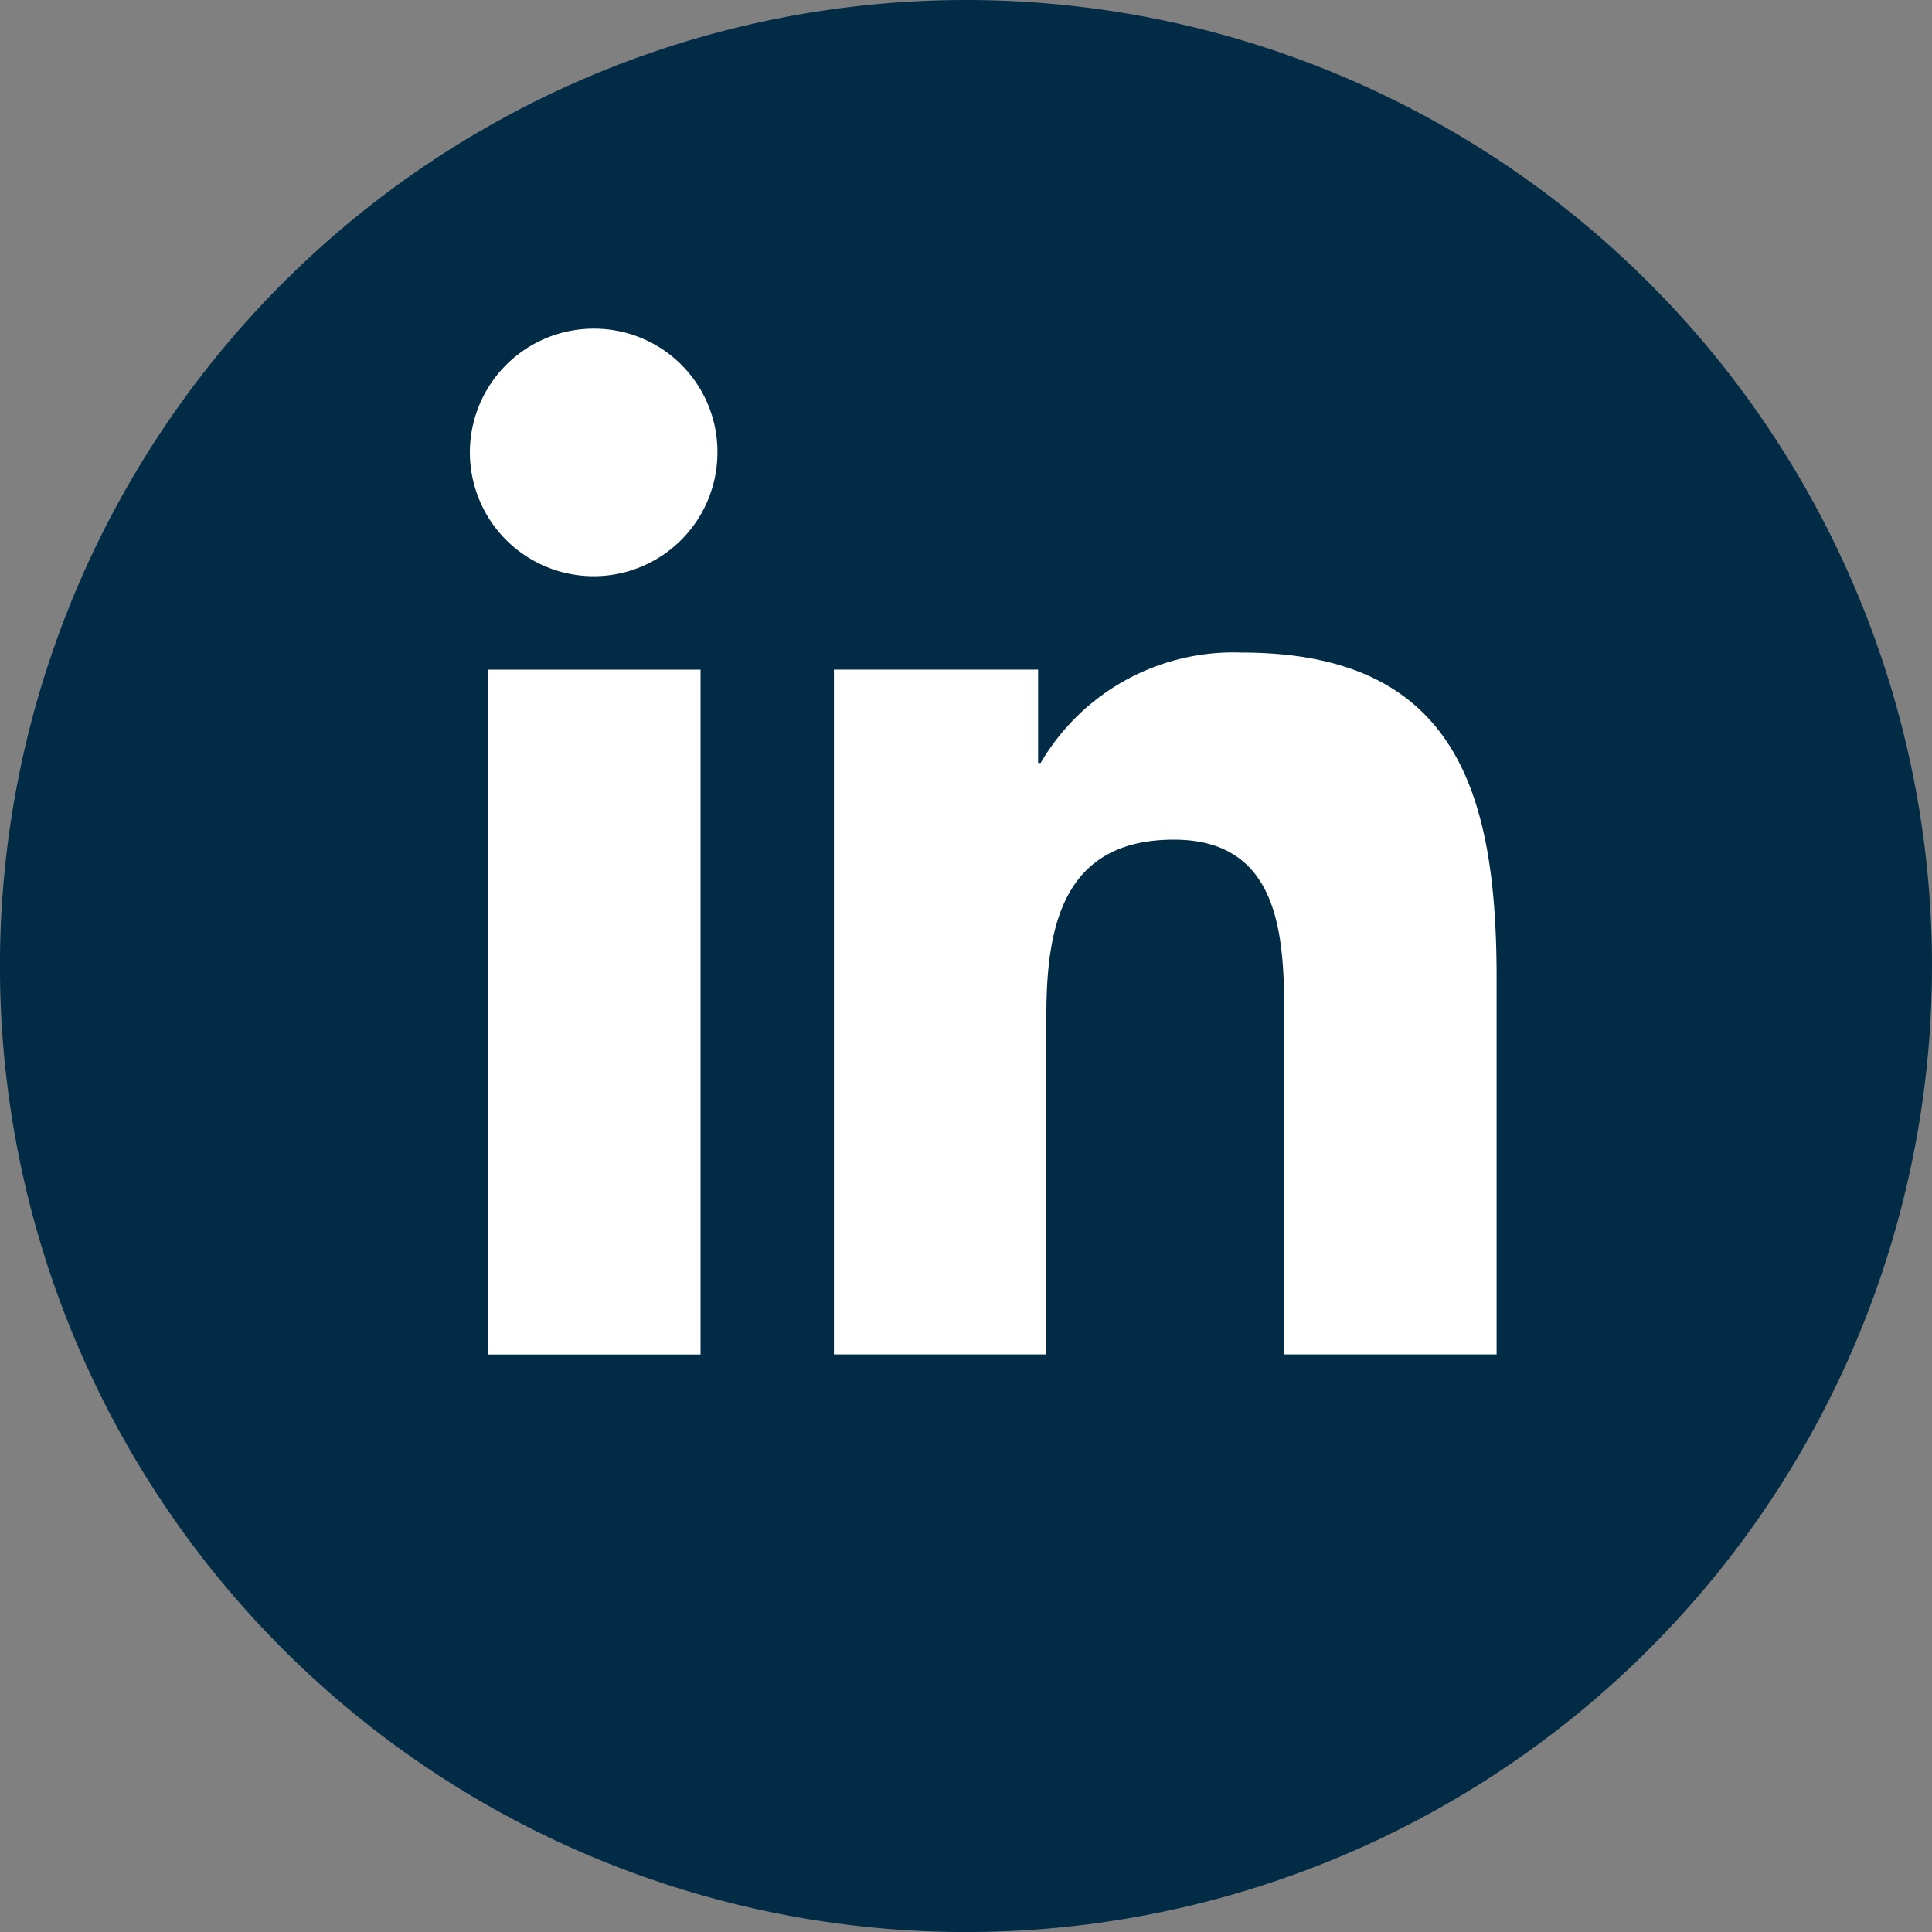 <svg xmlns="http://www.w3.org/2000/svg" width="35.011" height="35.011" viewBox="0 0 35.011 35.011">
  <rect x="0" y="0" width="35.011" height="35.011" fill="#808080" stroke="none"/>
  <g id="linked_in" data-name="linked in" transform="translate(0)">
    <g id="linked_in-2" data-name="linked in" transform="translate(-0.001 0)">
      <path id="Path_232" data-name="Path 232" d="M17.506,0A17.506,17.506,0,1,1,0,17.506,17.506,17.506,0,0,1,17.506,0Z" transform="translate(0)" fill="#022b46"/>
    </g>
    <g id="Group_2534" data-name="Group 2534" transform="translate(8.536 5.956)">
      <path id="Path_4838" data-name="Path 4838" d="M193.109,174.3h0v-6.818c0-3.335-.718-5.9-4.617-5.9a4.048,4.048,0,0,0-3.646,2H184.8V161.89h-3.7V174.3h3.85v-6.145c0-1.618.307-3.183,2.311-3.183,1.974,0,2,1.847,2,3.287V174.3Z" transform="translate(-174.524 -155.712)" fill="#fff"/>
      <path id="Path_4839" data-name="Path 4839" d="M8.448,170.176H12.3v12.411H8.448Z" transform="translate(-8.141 -163.997)" fill="#fff"/>
      <path id="Path_4840" data-name="Path 4840" d="M2.232,0A2.243,2.243,0,1,0,4.465,2.232,2.233,2.233,0,0,0,2.232,0Z" fill="#fff"/>
    </g>
  </g>
</svg>
